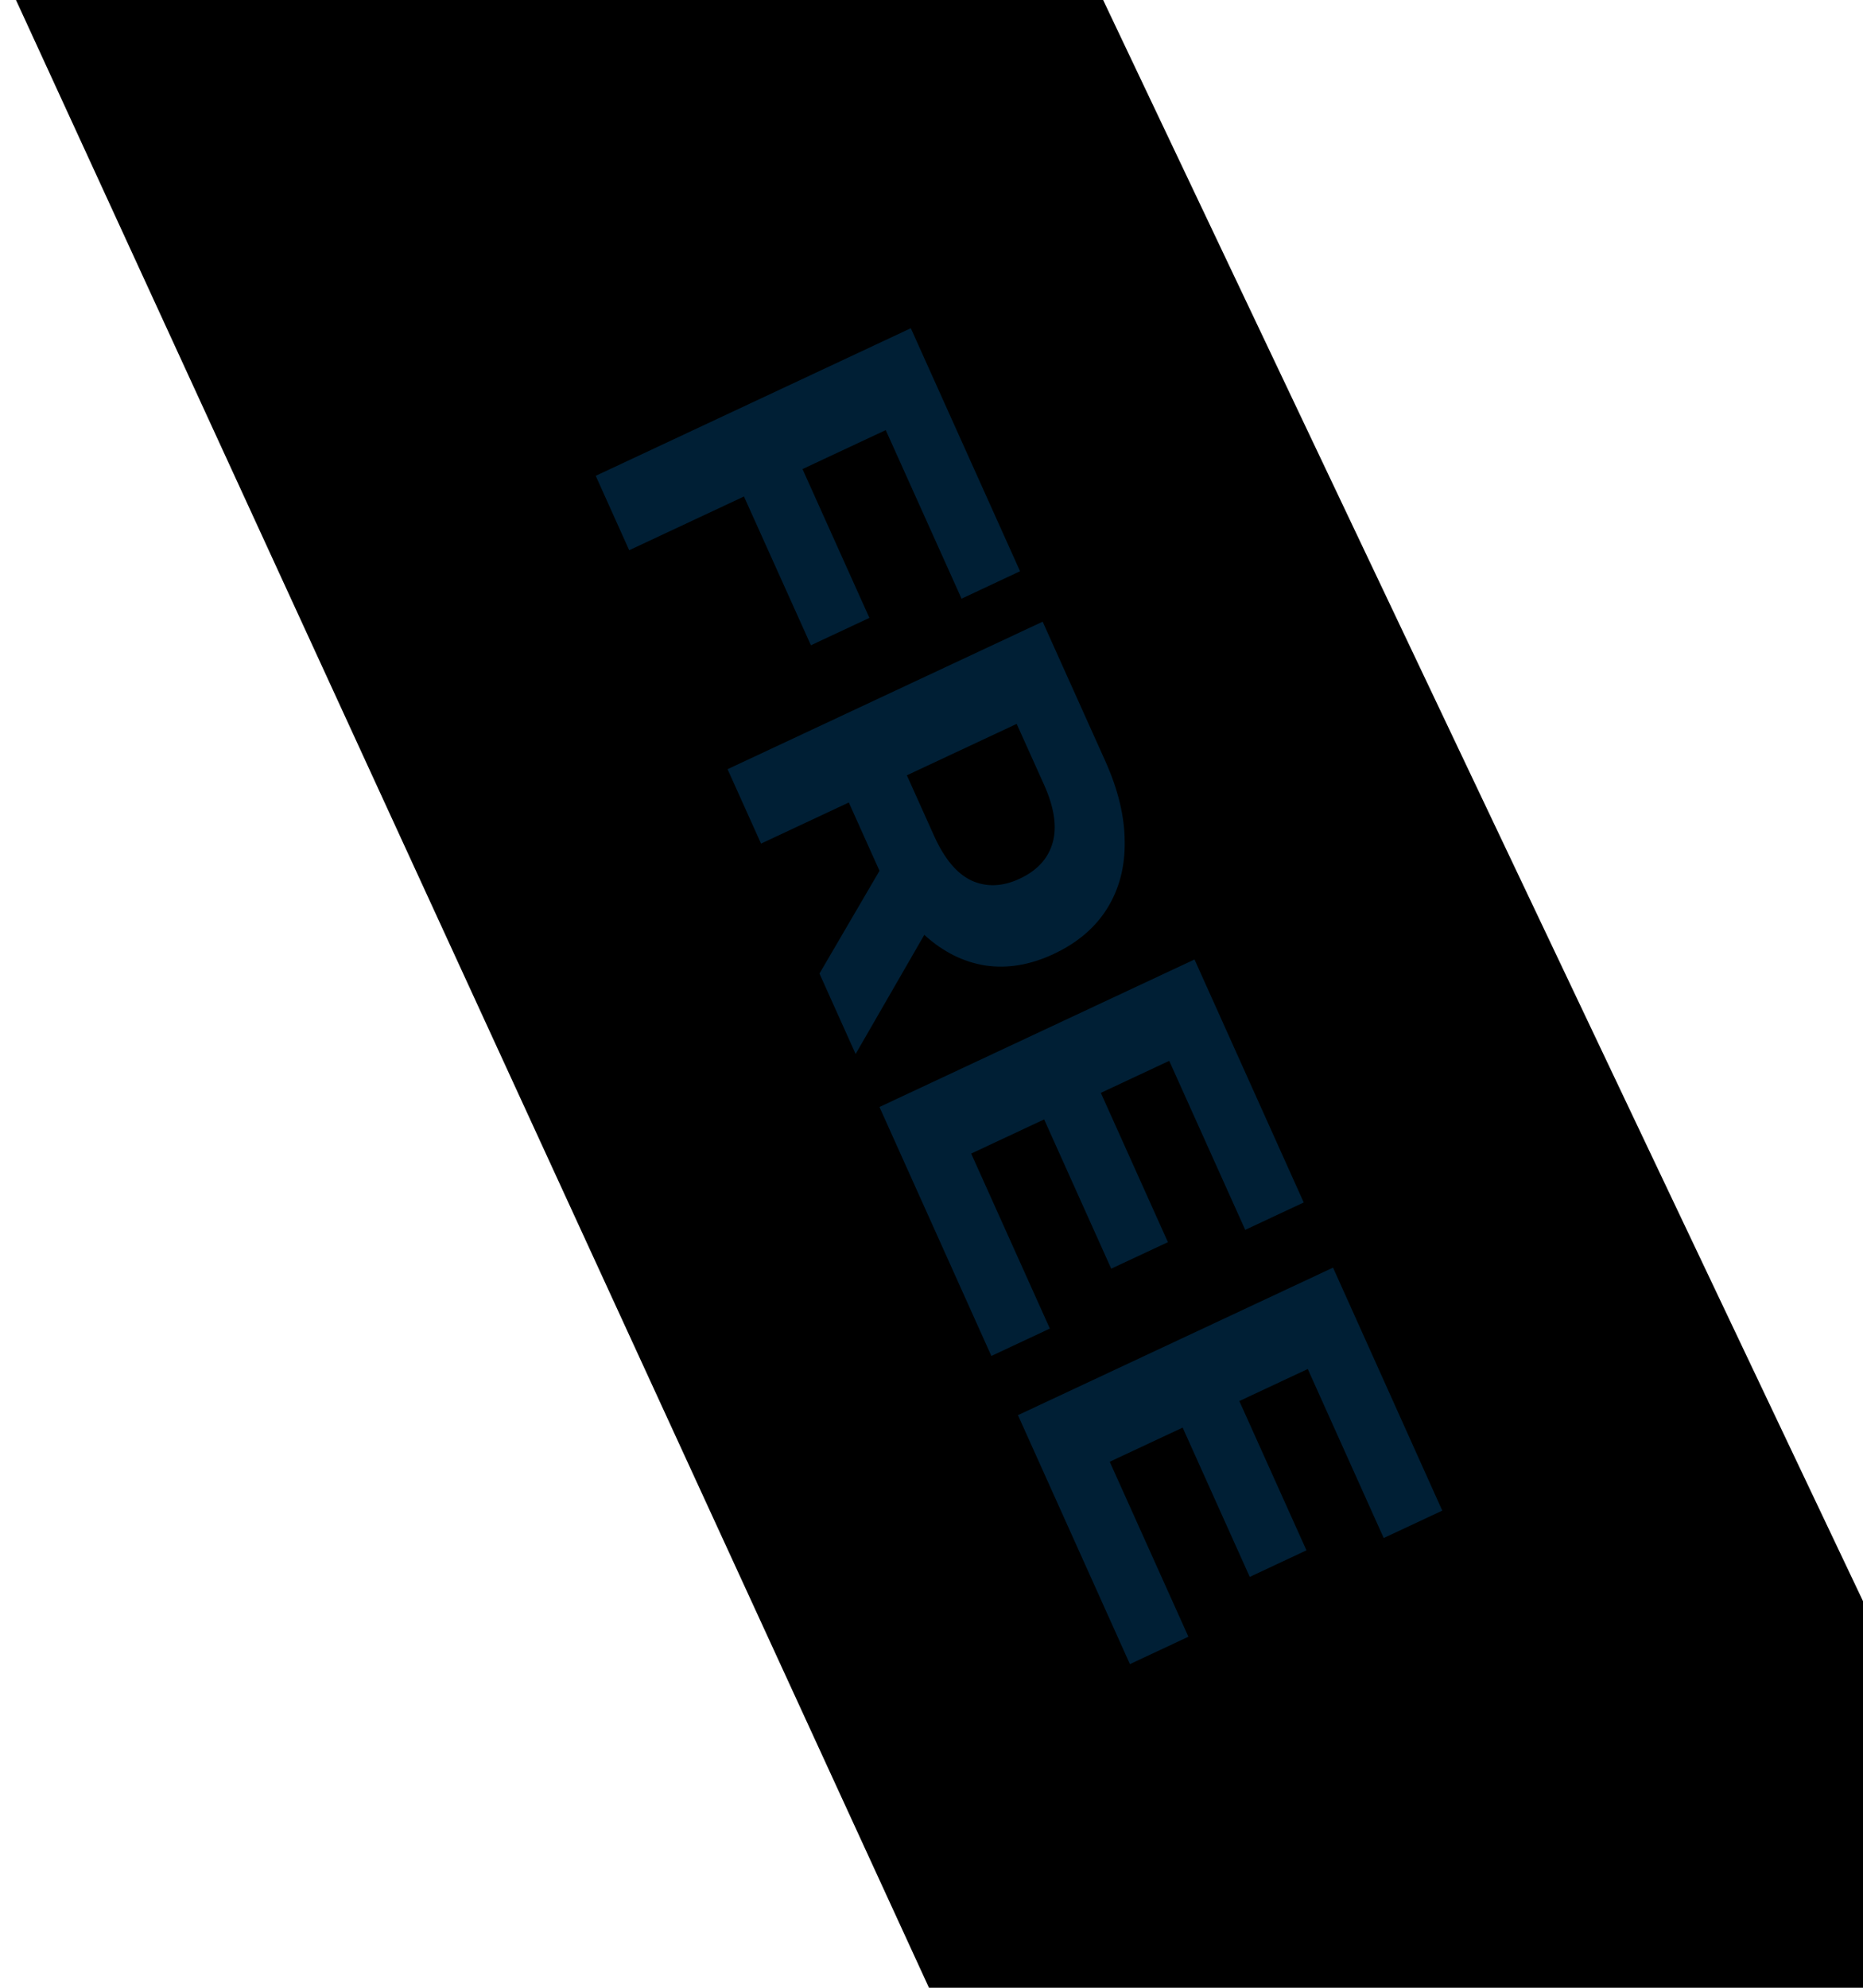 <svg xmlns="http://www.w3.org/2000/svg" width="30" height="32" viewBox="0 0 30 32" fill="none">
  <path d="M17.593 -0.36L33.093 32.292L15.093 32.291L0.092 -0.36L17.593 -0.36Z" fill="url(#paint0_linear_4311_134277)"/>
  <path d="M19.917 22.466L21.038 24.958L20.125 25.386L19.004 22.893L19.917 22.466ZM17.87 23.532L19.137 26.349L18.195 26.79L16.392 22.782L21.466 20.407L23.225 24.319L22.282 24.76L21.059 22.039L17.87 23.532Z" fill="#001F35"/>
  <path d="M17.687 17.505L18.807 19.997L17.894 20.424L16.774 17.932L17.687 17.505ZM15.639 18.571L16.906 21.388L15.964 21.829L14.162 17.821L19.235 15.446L20.994 19.358L20.052 19.799L18.828 17.078L15.639 18.571Z" fill="#001F35"/>
  <path d="M11.716 12.383L16.79 10.008L17.797 12.248C18.006 12.712 18.11 13.146 18.111 13.551C18.117 13.954 18.023 14.312 17.83 14.623C17.637 14.934 17.349 15.179 16.967 15.358C16.59 15.535 16.223 15.596 15.866 15.543C15.513 15.487 15.189 15.325 14.893 15.058C14.598 14.79 14.346 14.425 14.137 13.962L13.429 12.386L14.183 12.678L12.255 13.581L11.716 12.383ZM13.196 15.673L14.455 13.518L15.03 14.797L13.778 16.968L13.196 15.673ZM14.053 12.739L14.364 11.949L15.042 13.457C15.209 13.827 15.41 14.067 15.647 14.177C15.888 14.285 16.147 14.274 16.422 14.145C16.702 14.014 16.879 13.821 16.951 13.566C17.024 13.312 16.977 12.999 16.811 12.63L16.132 11.121L16.93 11.392L14.053 12.739Z" fill="#001F35"/>
  <path d="M12.883 7.463L14 9.947L13.058 10.388L11.94 7.904L12.883 7.463ZM10.132 8.858L9.593 7.66L14.667 5.284L16.426 9.196L15.484 9.638L14.263 6.924L10.132 8.858Z" fill="#001F35"/>
  <defs>
    <linearGradient id="paint0_linear_4311_134277" x1="0.092" y1="15.966" x2="33.093" y2="15.966" gradientUnits="userSpaceOnUse">
      <stop stopColor="#FFE53B"/>
      <stop offset="0.56" stopColor="#FFEEC2"/>
      <stop offset="1" stopColor="#FABB1E"/>
    </linearGradient>
  </defs>
</svg>